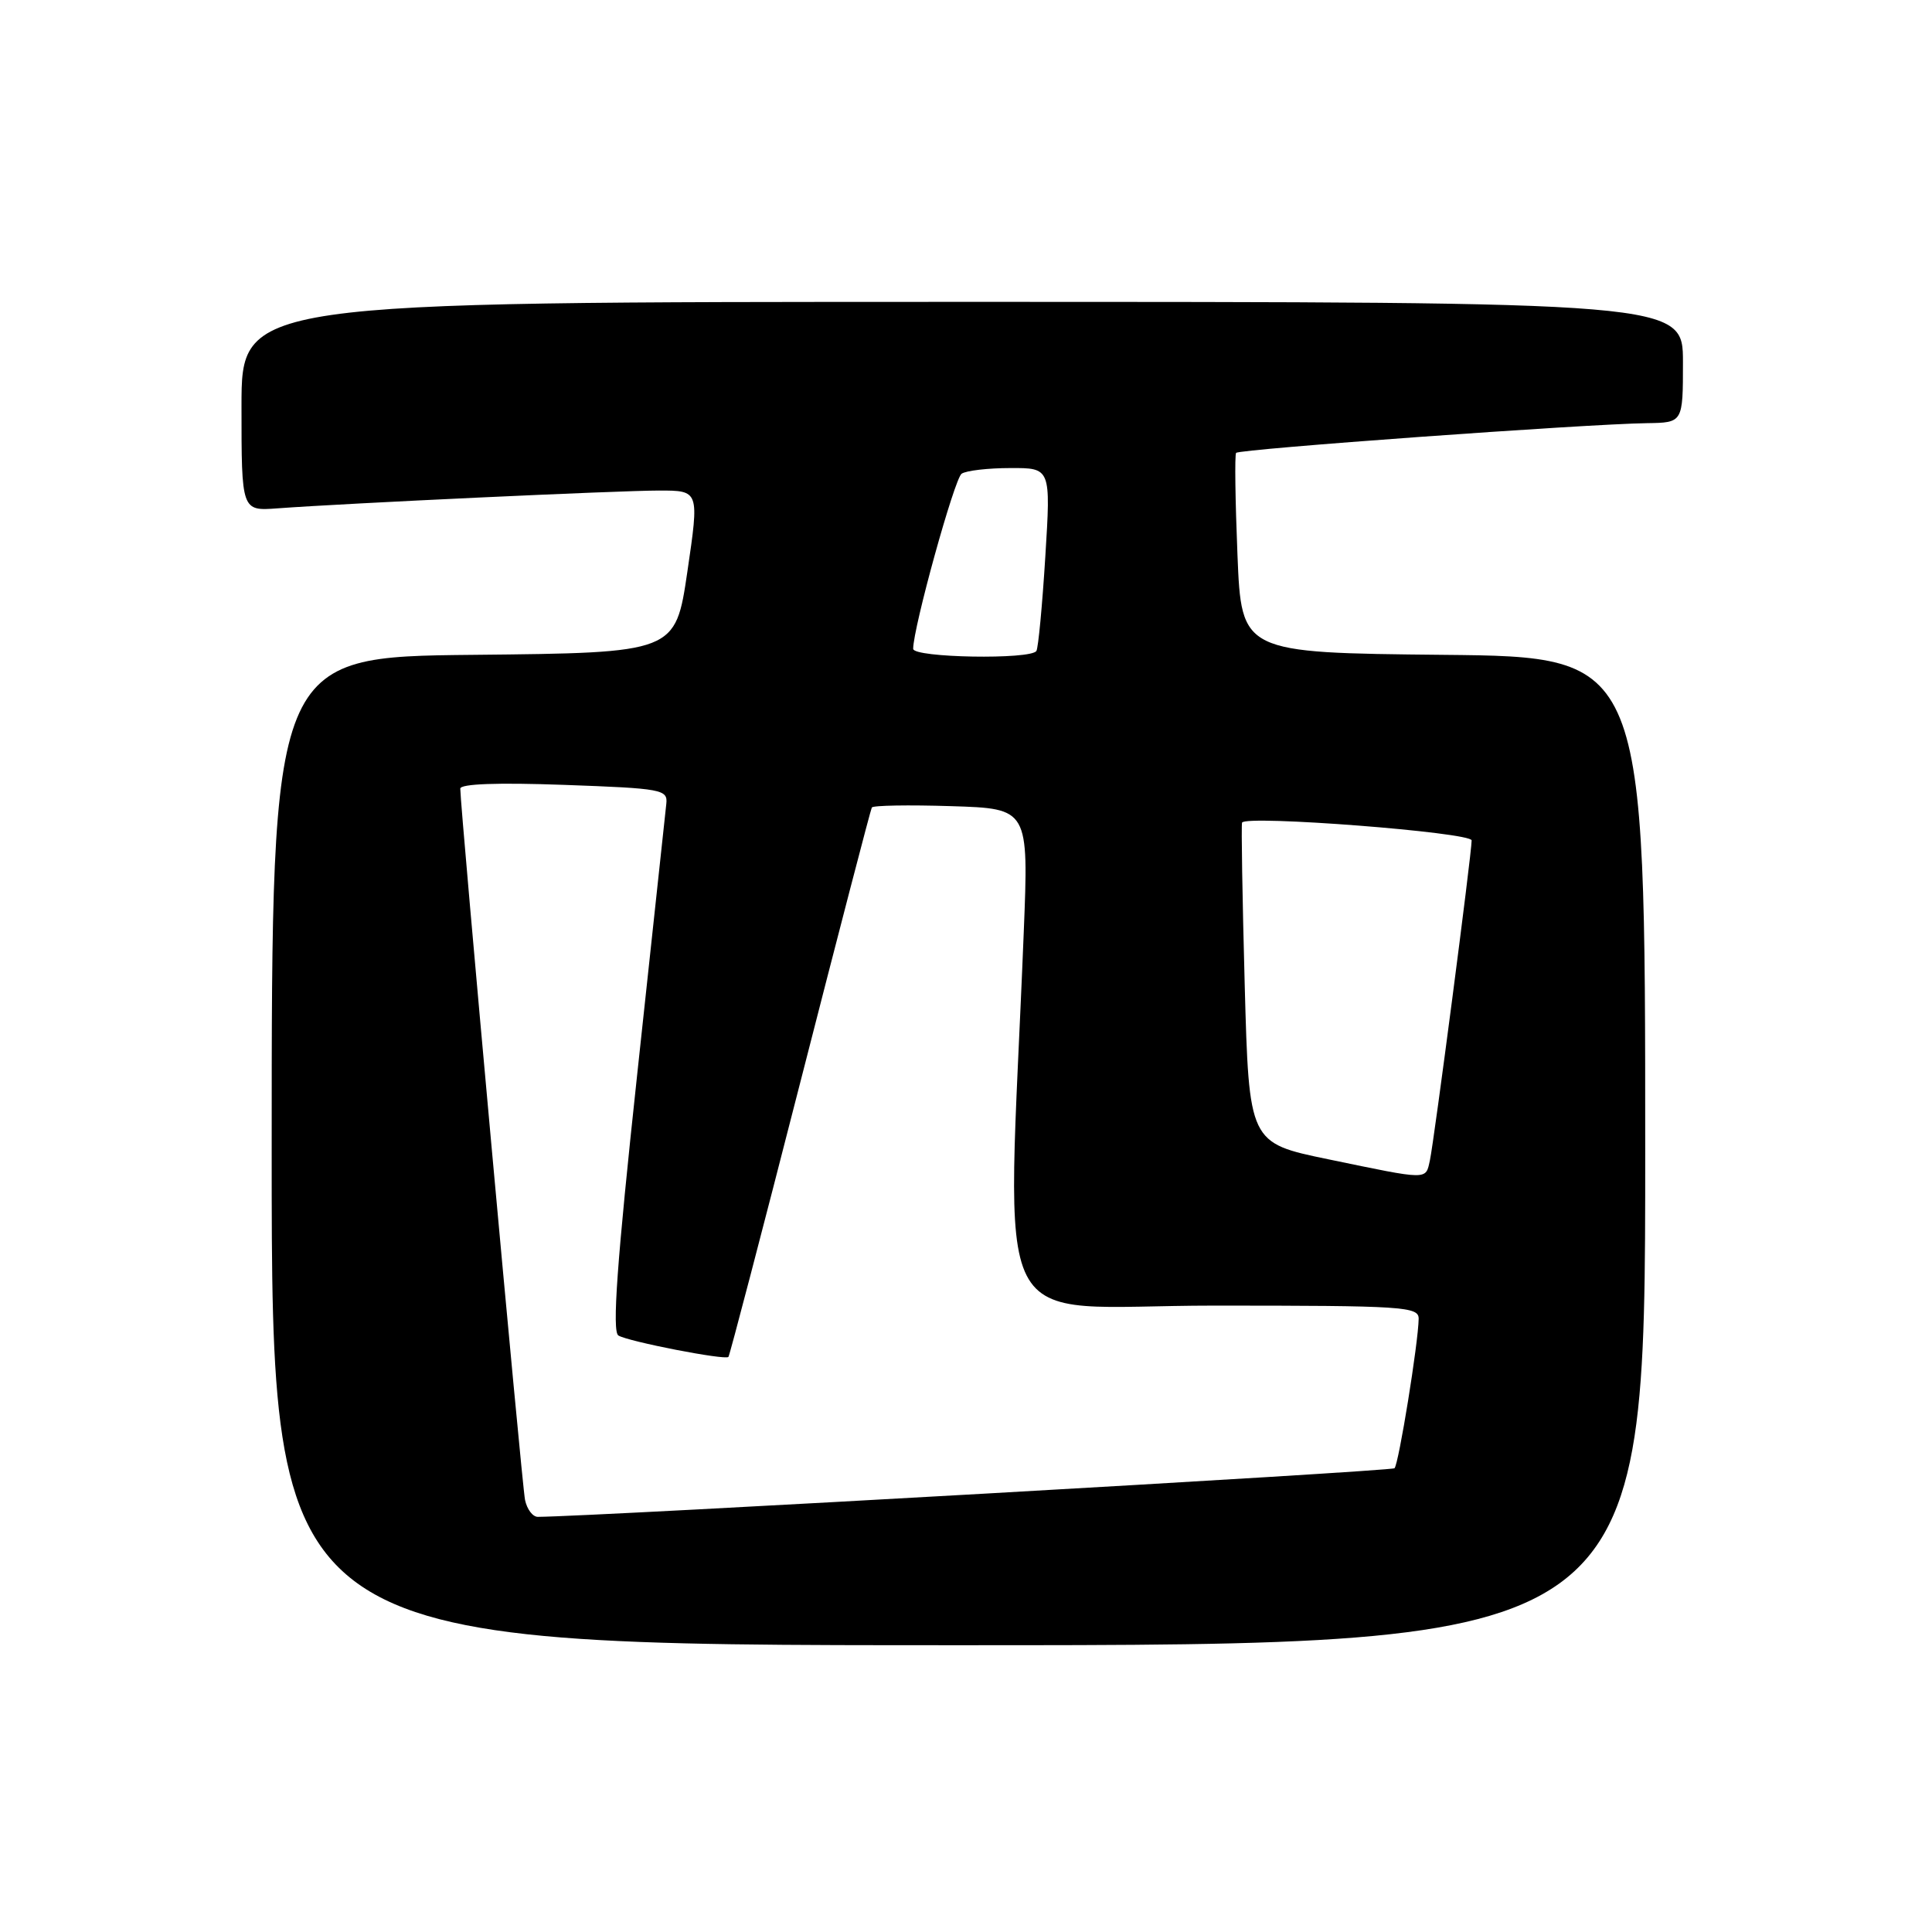 <?xml version="1.0" encoding="UTF-8" standalone="no"?>
<!DOCTYPE svg PUBLIC "-//W3C//DTD SVG 1.1//EN" "http://www.w3.org/Graphics/SVG/1.1/DTD/svg11.dtd" >
<svg xmlns="http://www.w3.org/2000/svg" xmlns:xlink="http://www.w3.org/1999/xlink" version="1.1" viewBox="0 0 256 256">
 <g >
 <path fill="currentColor"
d=" M 218.00 152.52 C 218.00 87.03 218.00 87.03 191.25 86.77 C 164.50 86.50 164.50 86.50 163.97 73.50 C 163.68 66.35 163.59 60.28 163.79 60.01 C 164.16 59.51 209.97 56.19 218.25 56.07 C 223.00 56.00 223.00 56.00 223.00 48.00 C 223.00 40.00 223.00 40.00 127.50 40.00 C 32.00 40.00 32.00 40.00 32.00 53.85 C 32.00 67.71 32.00 67.71 36.75 67.36 C 45.93 66.68 82.06 65.00 87.33 65.00 C 92.66 65.00 92.66 65.00 91.08 75.75 C 89.50 86.50 89.50 86.50 62.75 86.77 C 36.00 87.03 36.00 87.03 36.00 152.52 C 36.00 218.00 36.00 218.00 127.00 218.00 C 218.00 218.00 218.00 218.00 218.00 152.52 Z  M 69.57 198.75 C 69.15 196.76 60.99 107.01 60.99 104.50 C 61.00 103.86 65.91 103.68 74.75 104.00 C 87.76 104.47 88.49 104.61 88.29 106.50 C 88.17 107.60 86.44 123.74 84.43 142.38 C 81.74 167.36 81.09 176.44 81.94 176.96 C 83.23 177.76 96.08 180.26 96.52 179.80 C 96.68 179.63 100.95 163.30 106.02 143.50 C 111.09 123.70 115.36 107.28 115.52 107.00 C 115.67 106.72 120.42 106.64 126.06 106.82 C 136.31 107.14 136.31 107.14 135.65 123.57 C 133.45 178.83 130.48 173.00 160.84 173.00 C 186.05 173.00 188.00 173.13 187.98 174.75 C 187.94 177.89 185.34 193.99 184.78 194.55 C 184.38 194.95 78.69 200.95 71.27 200.99 C 70.59 201.00 69.83 199.99 69.57 198.75 Z  M 176.00 153.61 C 165.50 151.44 165.50 151.44 164.93 130.47 C 164.62 118.94 164.46 109.28 164.58 109.00 C 165.04 107.97 195.00 110.29 195.00 111.36 C 195.00 113.11 190.01 151.30 189.47 153.75 C 188.88 156.39 189.43 156.39 176.00 153.61 Z  M 121.00 85.97 C 121.00 83.19 126.47 63.41 127.42 62.77 C 128.01 62.36 130.92 62.02 133.87 62.02 C 139.24 62.00 139.24 62.00 138.51 73.75 C 138.11 80.21 137.58 85.84 137.33 86.25 C 136.63 87.43 121.00 87.16 121.00 85.97 Z "/>
</g>
</svg>